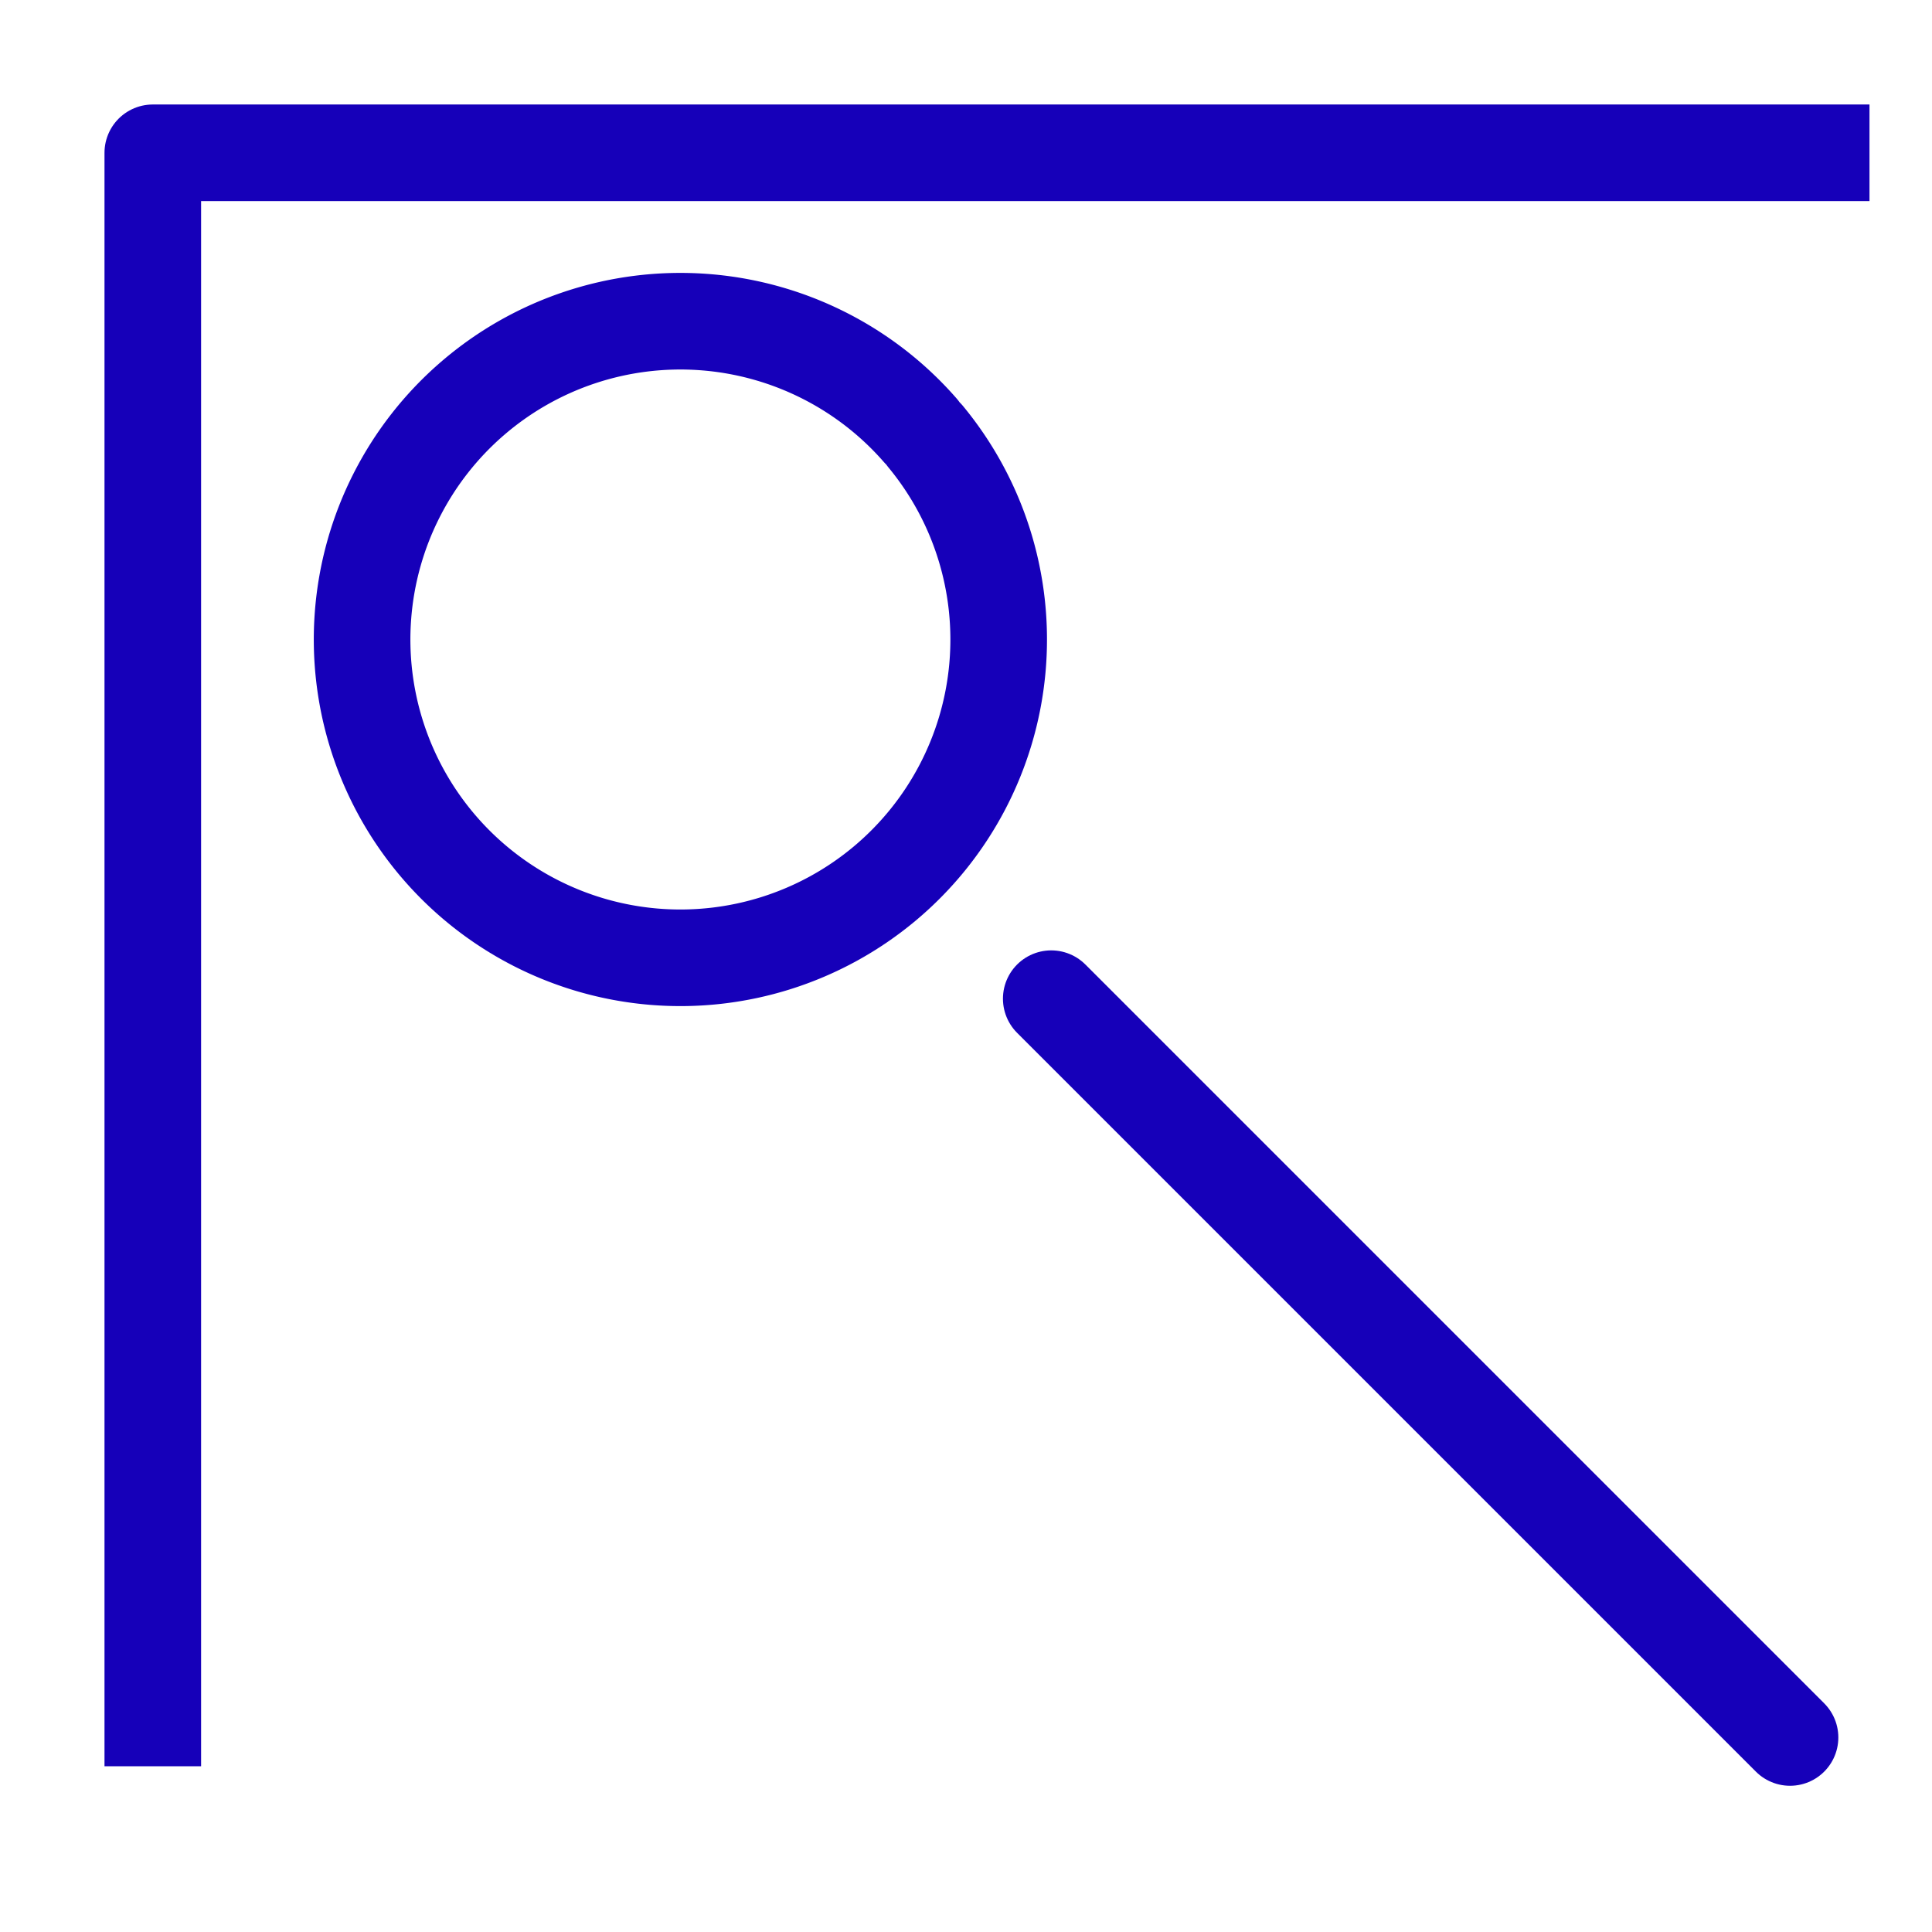 <?xml version="1.0" encoding="UTF-8" standalone="no"?>
<!-- Created with Inkscape (http://www.inkscape.org/) -->

<svg
   width="1000mm"
   height="1000mm"
   viewBox="0 0 1000 1000"
   version="1.1"
   id="svg1"
   inkscape:version="1.4.2 (ebf0e940d0, 2025-05-08)"
   sodipodi:docname="cursor.svg"
   xmlns:inkscape="http://www.inkscape.org/namespaces/inkscape"
   xmlns:sodipodi="http://sodipodi.sourceforge.net/DTD/sodipodi-0.dtd"
   xmlns="http://www.w3.org/2000/svg"
   xmlns:svg="http://www.w3.org/2000/svg">
  <sodipodi:namedview
     id="namedview1"
     pagecolor="#505050"
     bordercolor="#eeeeee"
     borderopacity="1"
     inkscape:showpageshadow="0"
     inkscape:pageopacity="0"
     inkscape:pagecheckerboard="0"
     inkscape:deskcolor="#505050"
     inkscape:document-units="mm"
     inkscape:zoom="0.087526305"
     inkscape:cx="331.32897"
     inkscape:cy="2273.6022"
     inkscape:window-width="2560"
     inkscape:window-height="995"
     inkscape:window-x="0"
     inkscape:window-y="0"
     inkscape:window-maximized="1"
     inkscape:current-layer="layer1" />
  <defs
     id="defs1" />
  <g
     inkscape:label="Camada 1"
     inkscape:groupmode="layer"
     id="layer1">
    <path
       style="fill:none;stroke:#1600b9;stroke-width:50;stroke-linecap:square;stroke-linejoin:round;stroke-miterlimit:1;stroke-dasharray:none;paint-order:stroke markers fill"
       d="M 79.088,889.206 V 79.088 H 942.644"
       id="path1"
       sodipodi:nodetypes="ccc" />
    <path
       style="fill:none;stroke:#1600b9;stroke-width:50;stroke-linecap:round;stroke-linejoin:round;stroke-miterlimit:1;stroke-dasharray:none;paint-order:stroke markers fill"
       id="path2"
       sodipodi:type="arc"
       sodipodi:cx="352.16794"
       sodipodi:cy="331.00763"
       sodipodi:rx="164.74808"
       sodipodi:ry="164.74808"
       sodipodi:start="5.5928295"
       sodipodi:end="5.5651517"
       sodipodi:open="true"
       sodipodi:arc-type="arc"
       d="M 479.192,226.094 A 164.748,164.748 0 0 1 457.958,457.303 164.748,164.748 0 0 1 226.608,437.669 164.748,164.748 0 0 1 244.64,206.189 164.748,164.748 0 0 1 476.24,222.619" />
    <path
       style="fill:none;stroke:#1600b9;stroke-width:50;stroke-linecap:round;stroke-linejoin:round;stroke-miterlimit:1;stroke-dasharray:none;paint-order:stroke markers fill"
       d="M 544.122,516.916 926.519,899.313"
       id="path3" />
  </g>
</svg>
